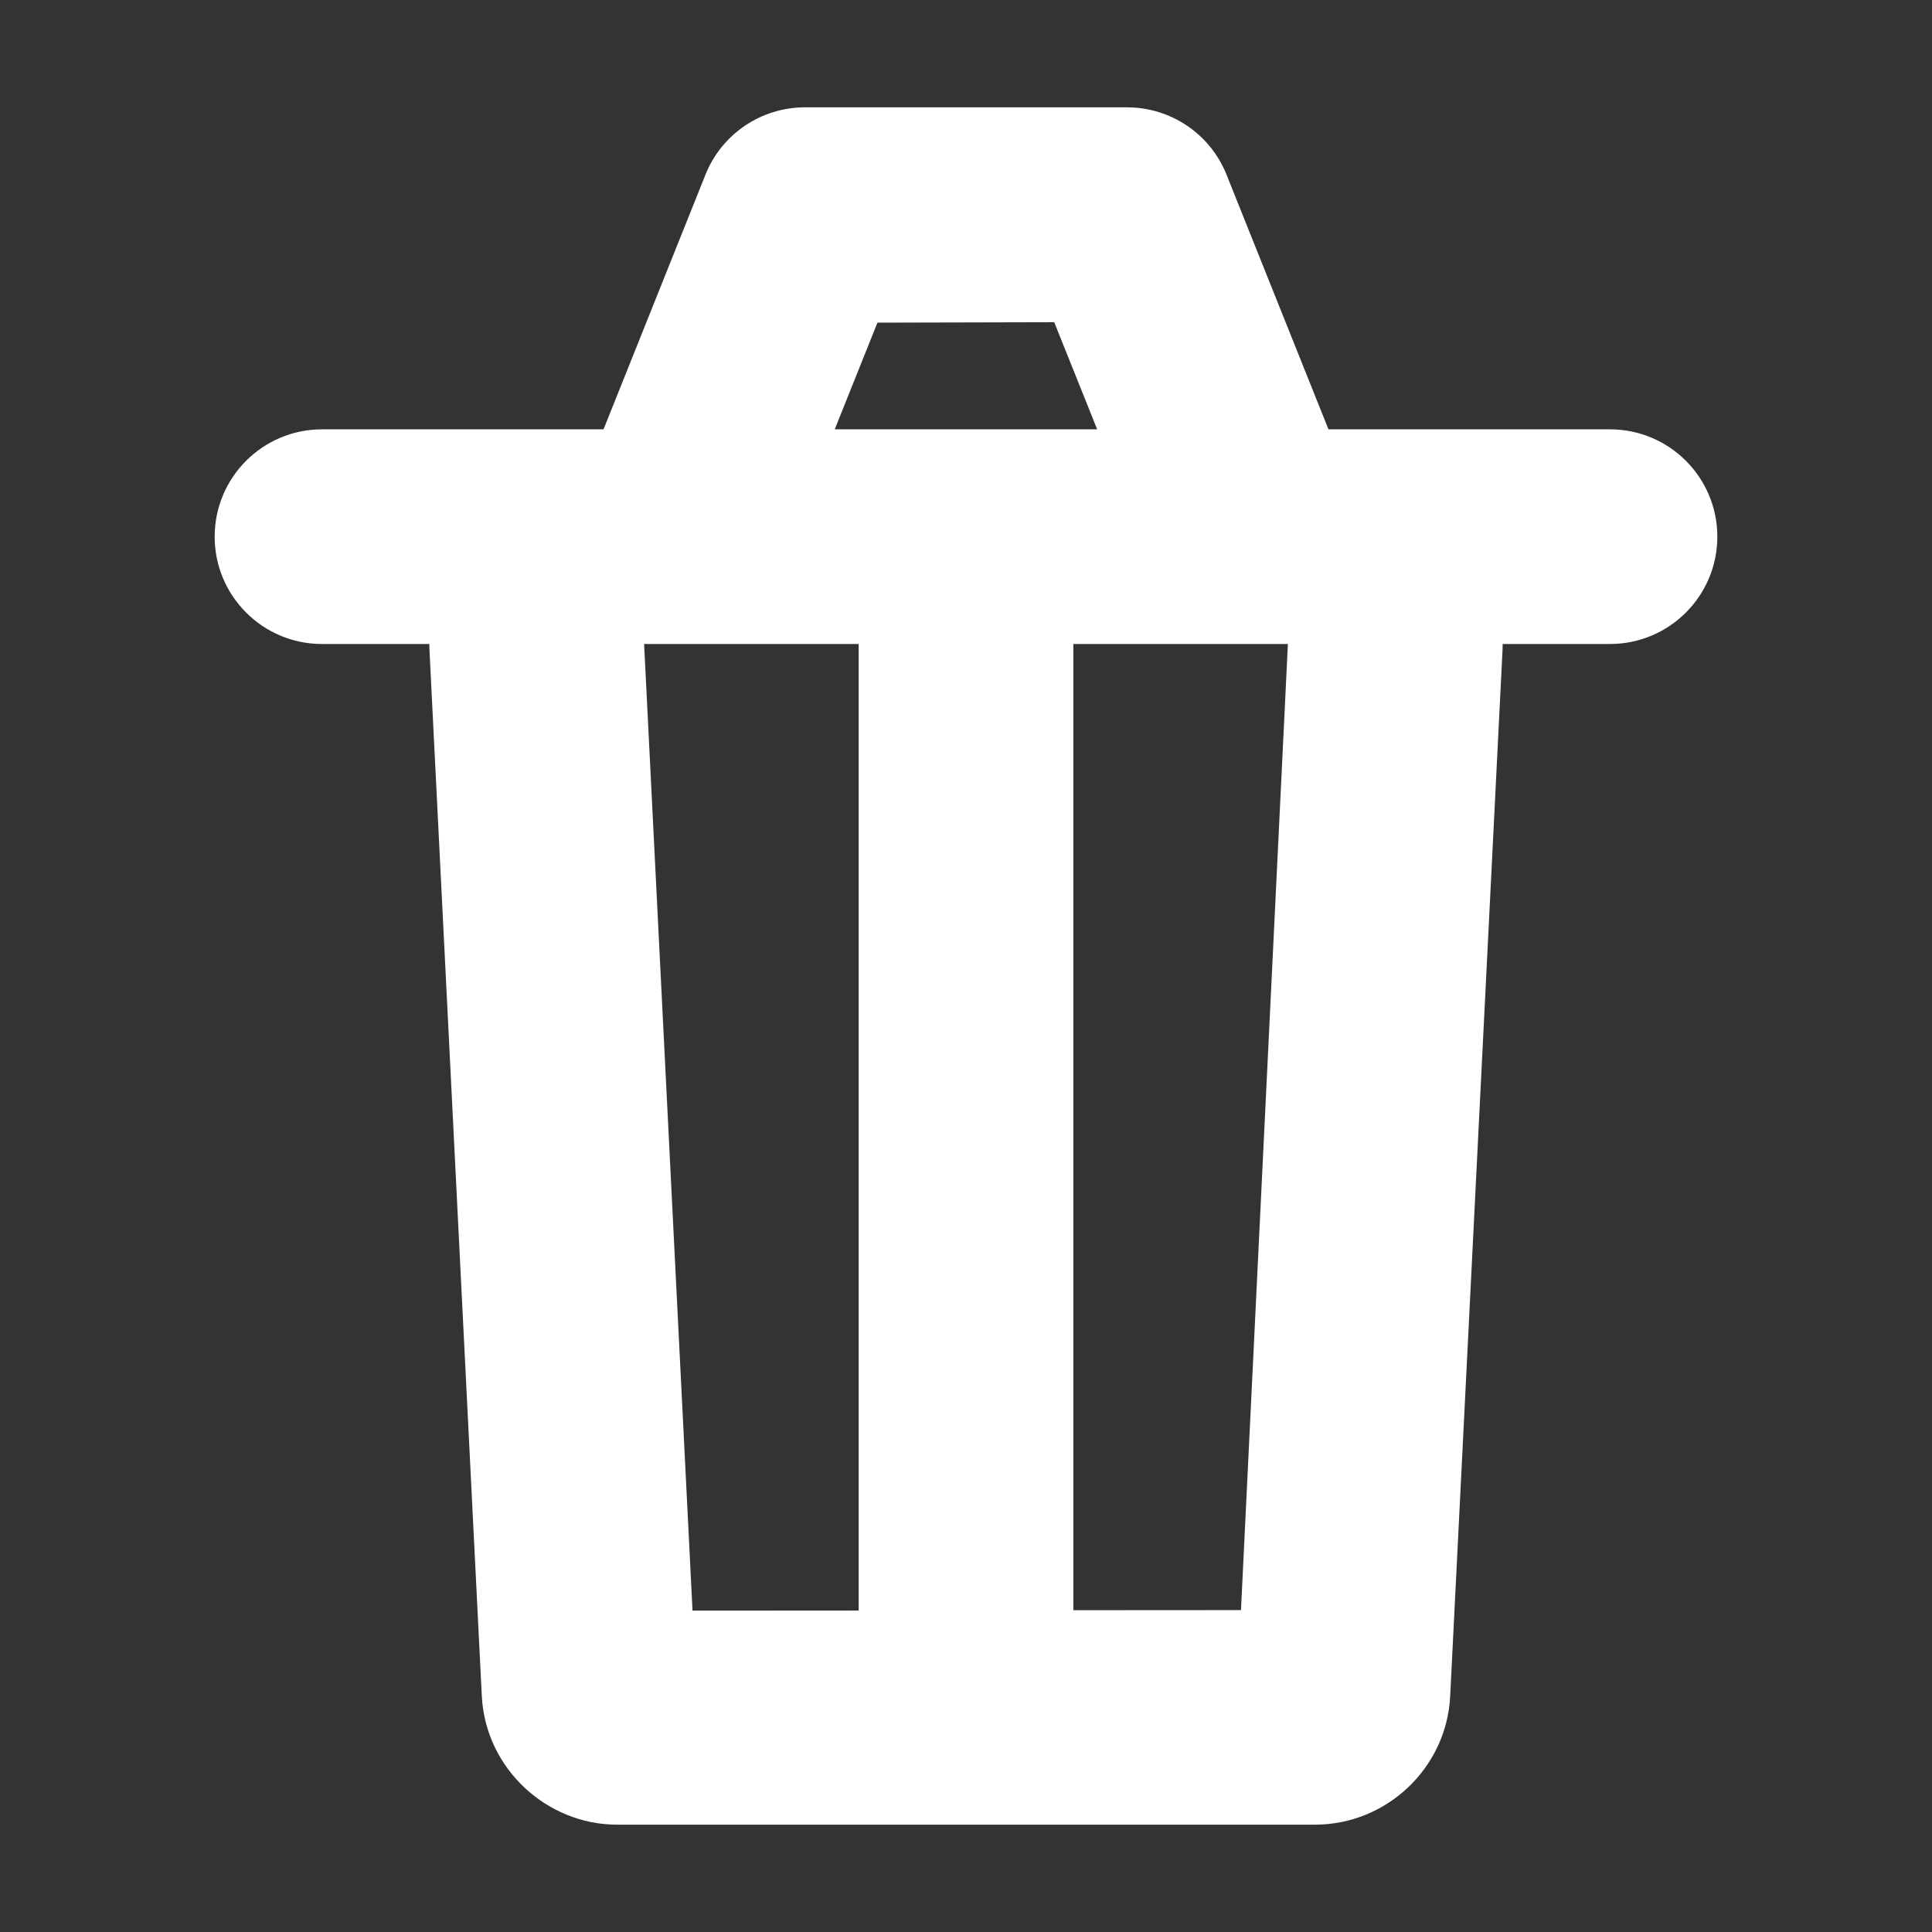 <?xml version="1.0" encoding="UTF-8"?>
<svg width="16px" height="16px" viewBox="0 0 18 18" version="1.1" xmlns="http://www.w3.org/2000/svg" xmlns:xlink="http://www.w3.org/1999/xlink">
    <rect x="0" y="0" width="18" height="18" fill="#333333" stroke="none"/>
    <g id="clean" fill="none" fill-rule="evenodd">
        <g transform="translate(3, 2)">
            <path d="M0,3 L12,3" stroke-linecap="round" stroke-linejoin="round"></path>
            <path
                d="M2,4 L2.488,13.753 C2.494,13.889 2.621,14 2.749,14 L9.251,14 C9.388,14 9.506,13.888 9.512,13.753 L10,4"
                stroke-linecap="round" stroke-linejoin="round"></path>
            <path d="M6,3 L6,14" stroke-linecap="square"></path>
            <polyline stroke-linecap="round" stroke-linejoin="round" points="3.5 2.5 4.5 4.4408921e-14 7.5 4.4408921e-14 8.5 2.5"></polyline>
        </g>
        <path fill="#FFFFFF" d="M5.623,4 L3,4 C2.448,4 2,4.448 2,5 C2,5.552 2.448,6 3,6 L4,6 C4,6.017 4,6.033 4.001,6.05 L4.489,15.803 C4.523,16.475 5.092,17 5.749,17 L12.251,17 C12.92,17 13.478,16.471 13.511,15.803 L13.999,6.05 C14,6.033 14,6.017 14,6 L15,6 C15.552,6 16,5.552 16,5 C16,4.448 15.552,4 15,4 L12.377,4 L11.428,1.629 C11.277,1.249 10.909,1 10.5,1 L7.5,1 C7.091,1 6.723,1.249 6.572,1.629 L5.623,4 Z M7.777,4 L10.222,4 L9.822,3.002 L8.175,3.006 L7.777,4 Z M8,6 L6.001,6 L6.452,15.006 L8,15.005 L8,6 Z M10,6 L11.999,6 L11.562,15.001 L10,15.002 L10,6 Z"></path>
    </g>
</svg>

